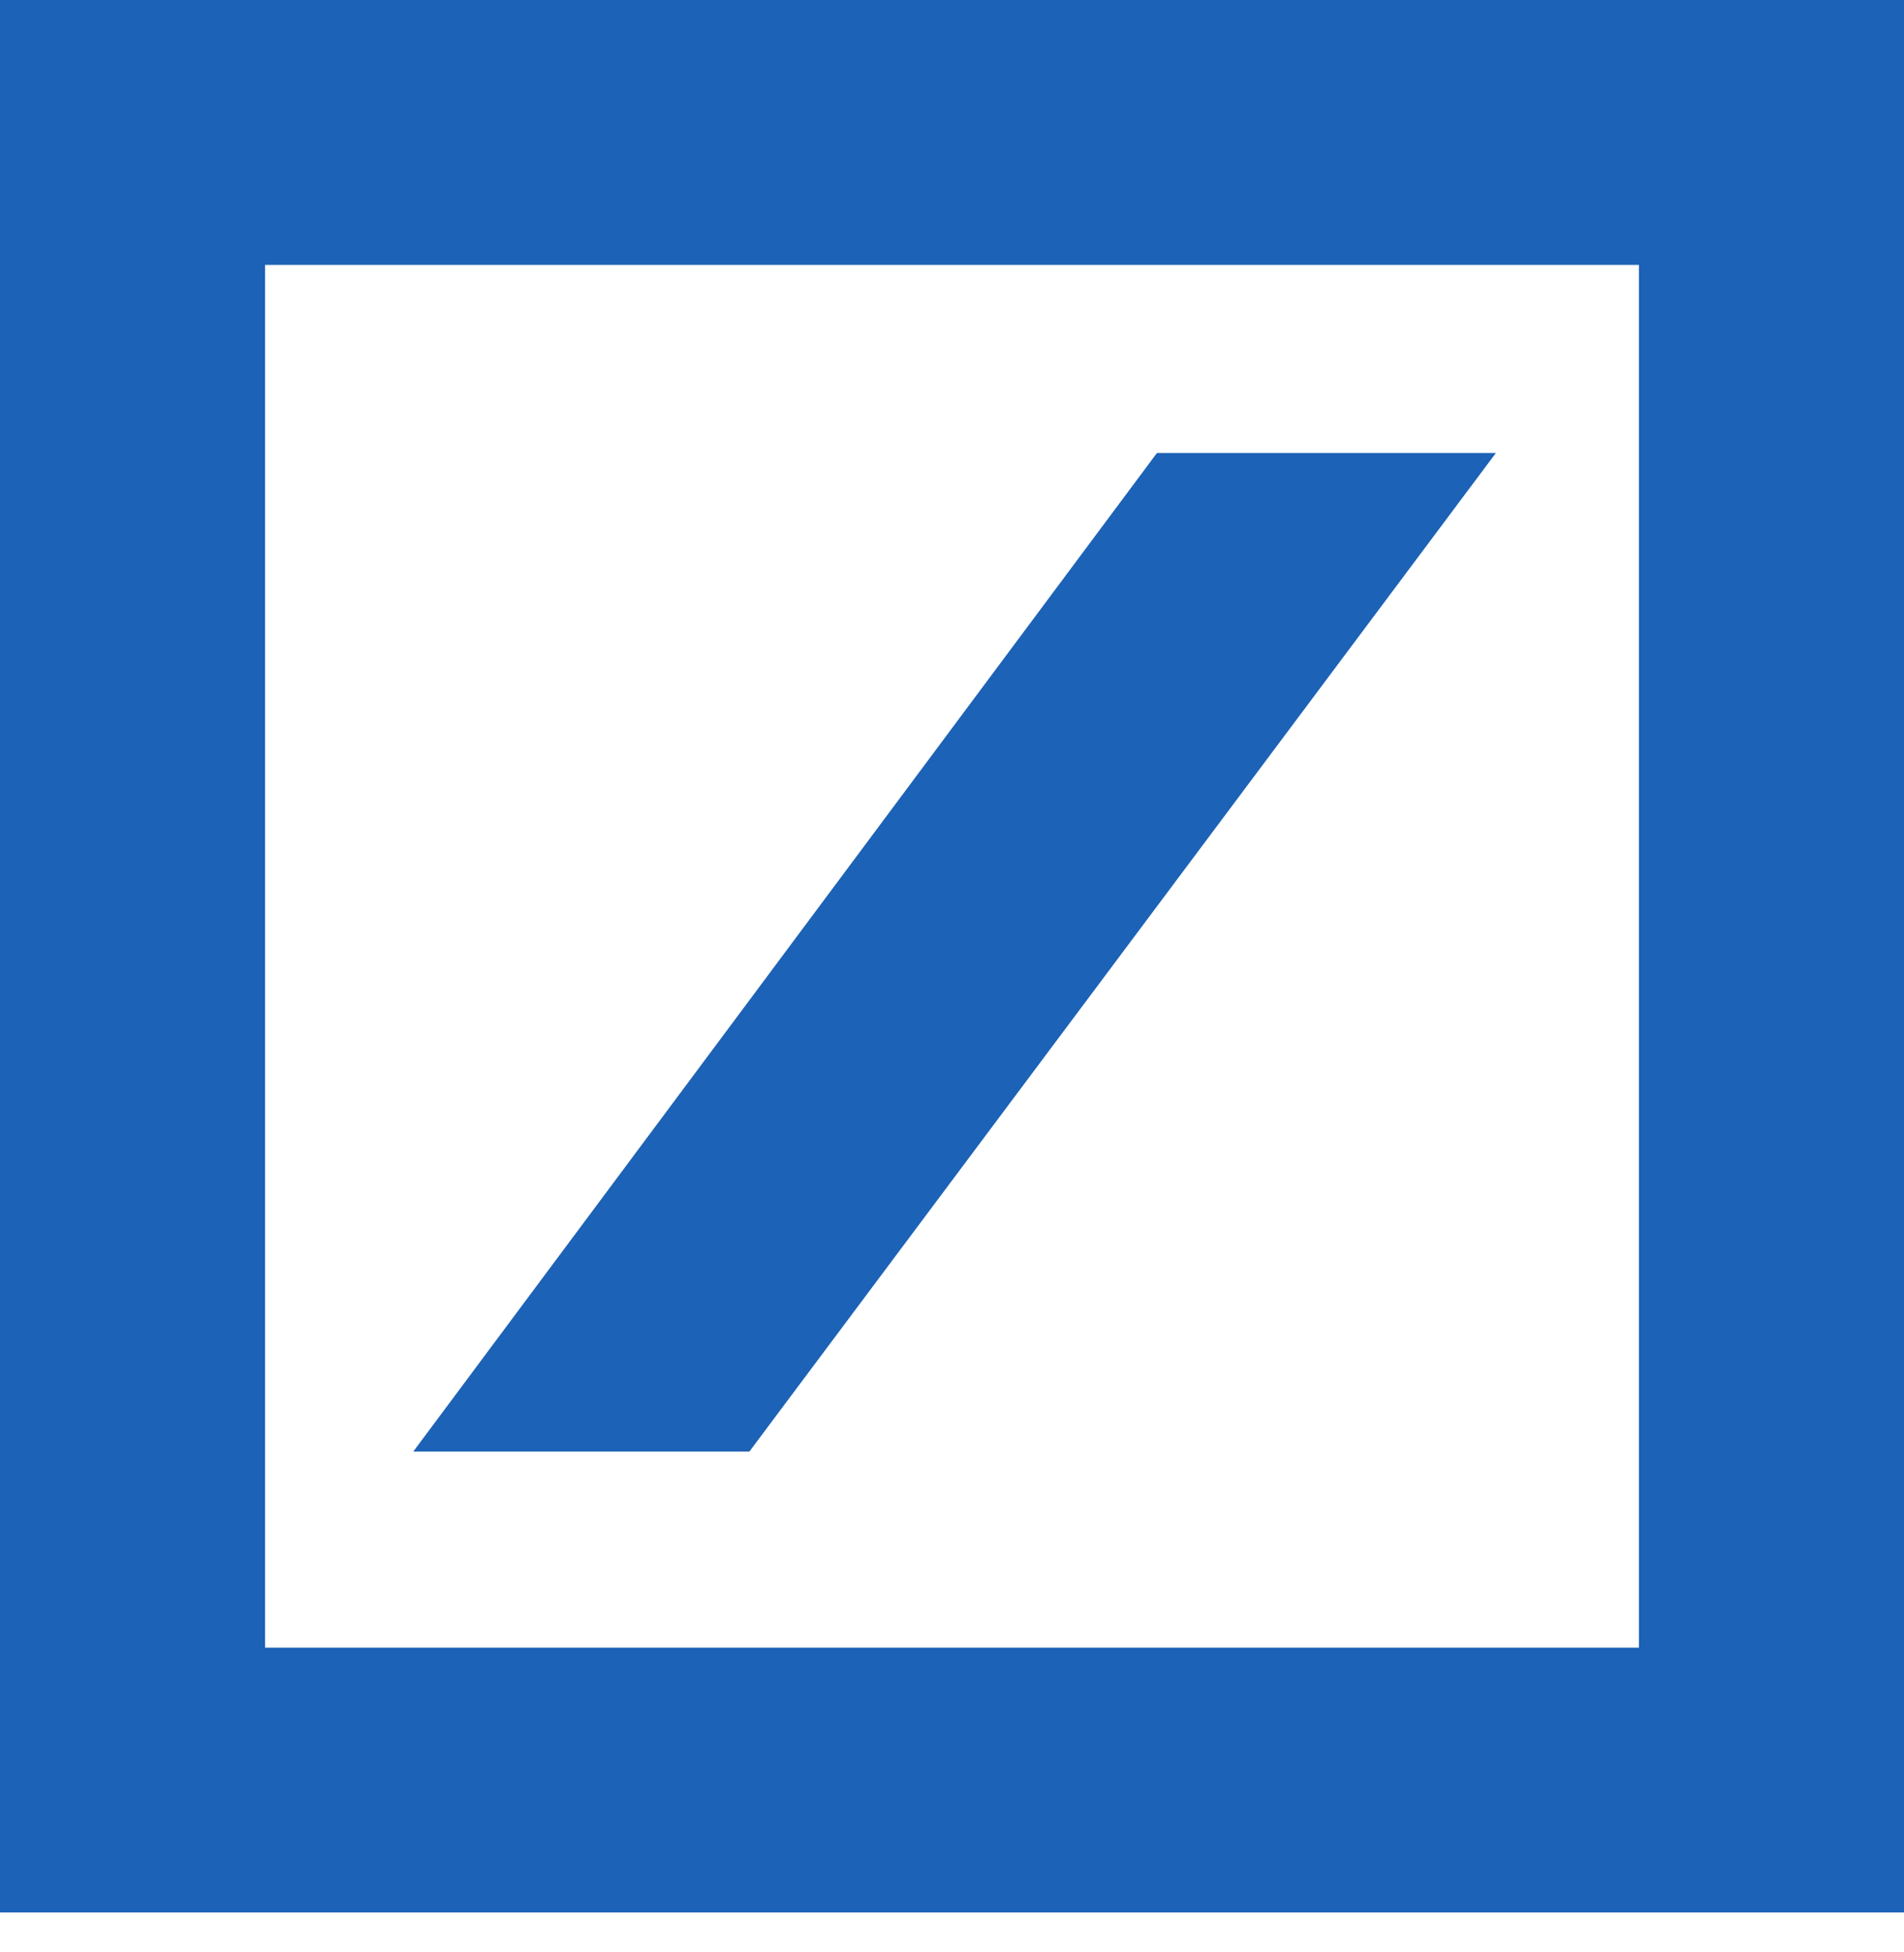 <svg width="40" height="41" viewBox="0 0 40 41" fill="none" xmlns="http://www.w3.org/2000/svg">
<path d="M0 0H40V40.162H0V0ZM24.306 9.512L8.682 30.483H15.743L31.427 9.512H24.306ZM5.568 34.6H34.432V5.563H5.568V34.6Z" fill="#1C62B7"/>
</svg>
